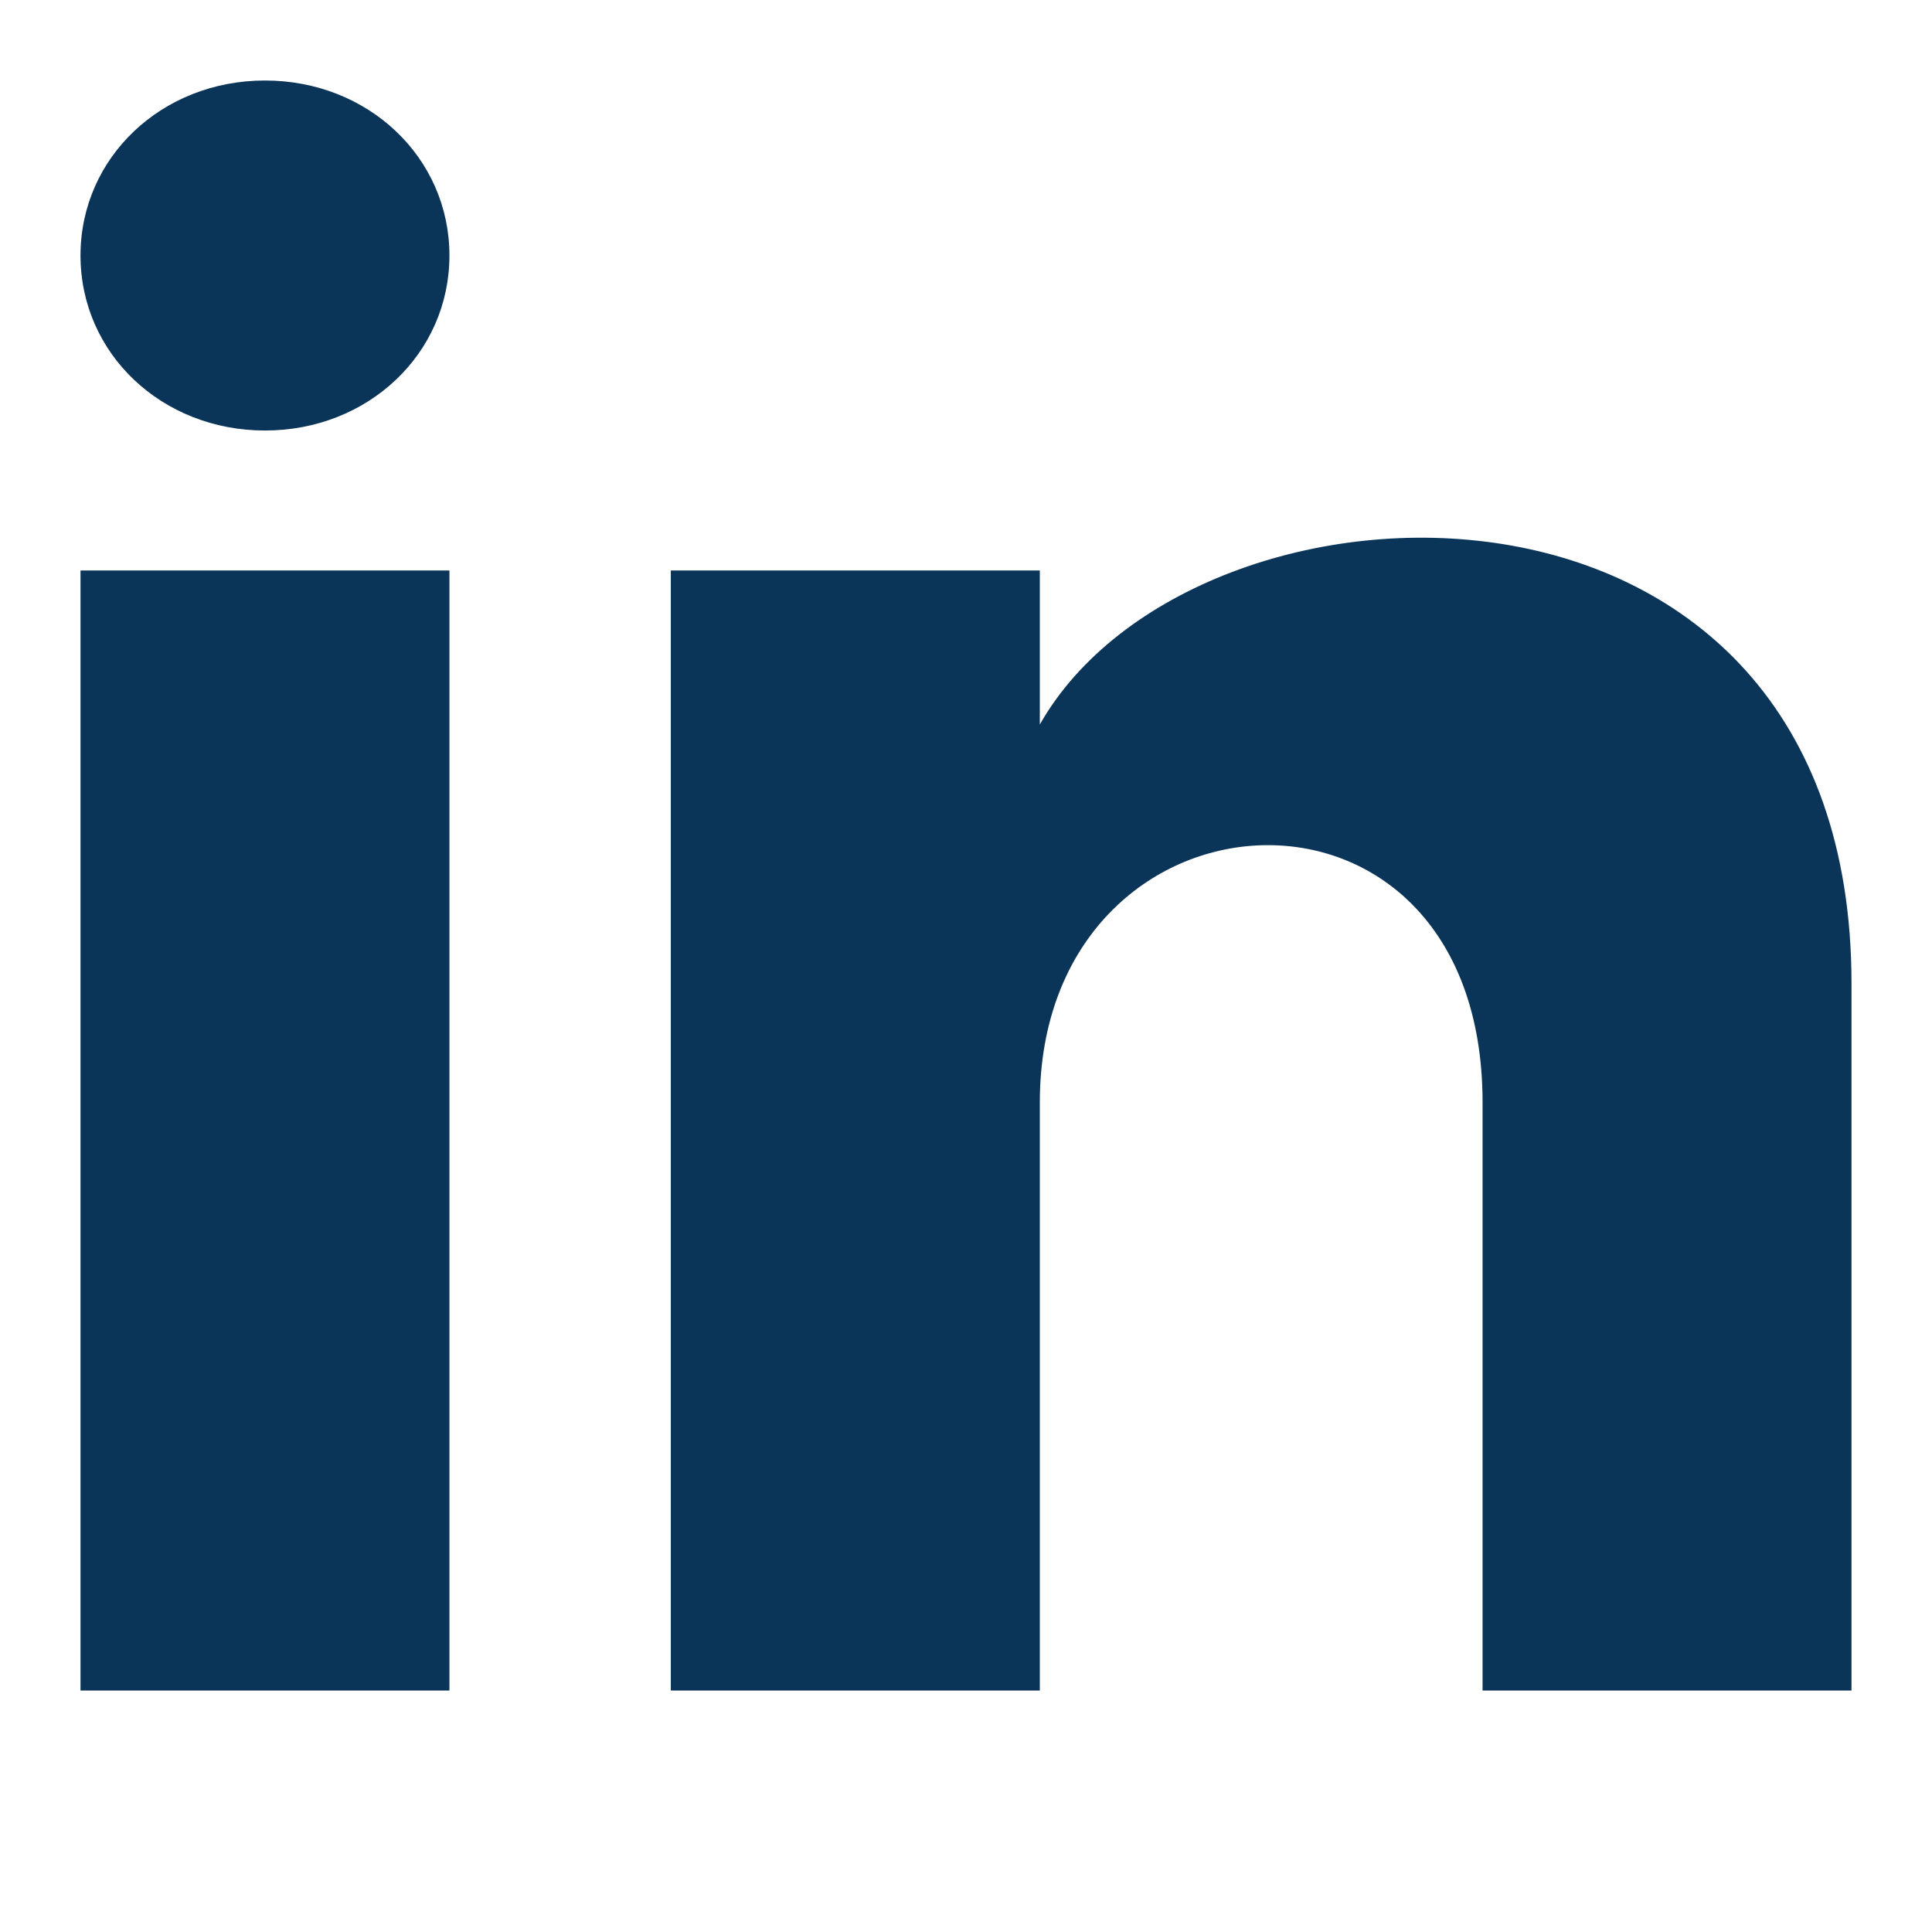 <svg width="24" height="24" viewBox="0 0 24 24" fill="none" xmlns="http://www.w3.org/2000/svg">
<g clip-path="url(#clip0_26543_3755)">
<path d="M5.583 3.174C5.583 4.391 4.575 5.348 3.292 5.348C2.008 5.348 1 4.391 1 3.174C1 1.957 2.008 1 3.292 1C4.575 1 5.583 1.957 5.583 3.174ZM5.583 7.087H1V21H5.583V7.087ZM12.917 7.087H8.333V21H12.917V13.696C12.917 9.609 18.417 9.261 18.417 13.696V21H23V12.217C23 5.348 14.842 5.609 12.917 9V7.087Z" fill="#0B3558"/>
</g>
<defs>
<clipPath id="clip0_26543_3755">
<rect width="22" height="20" fill="white" transform="translate(1 1)"/>
</clipPath>
</defs>
</svg>
